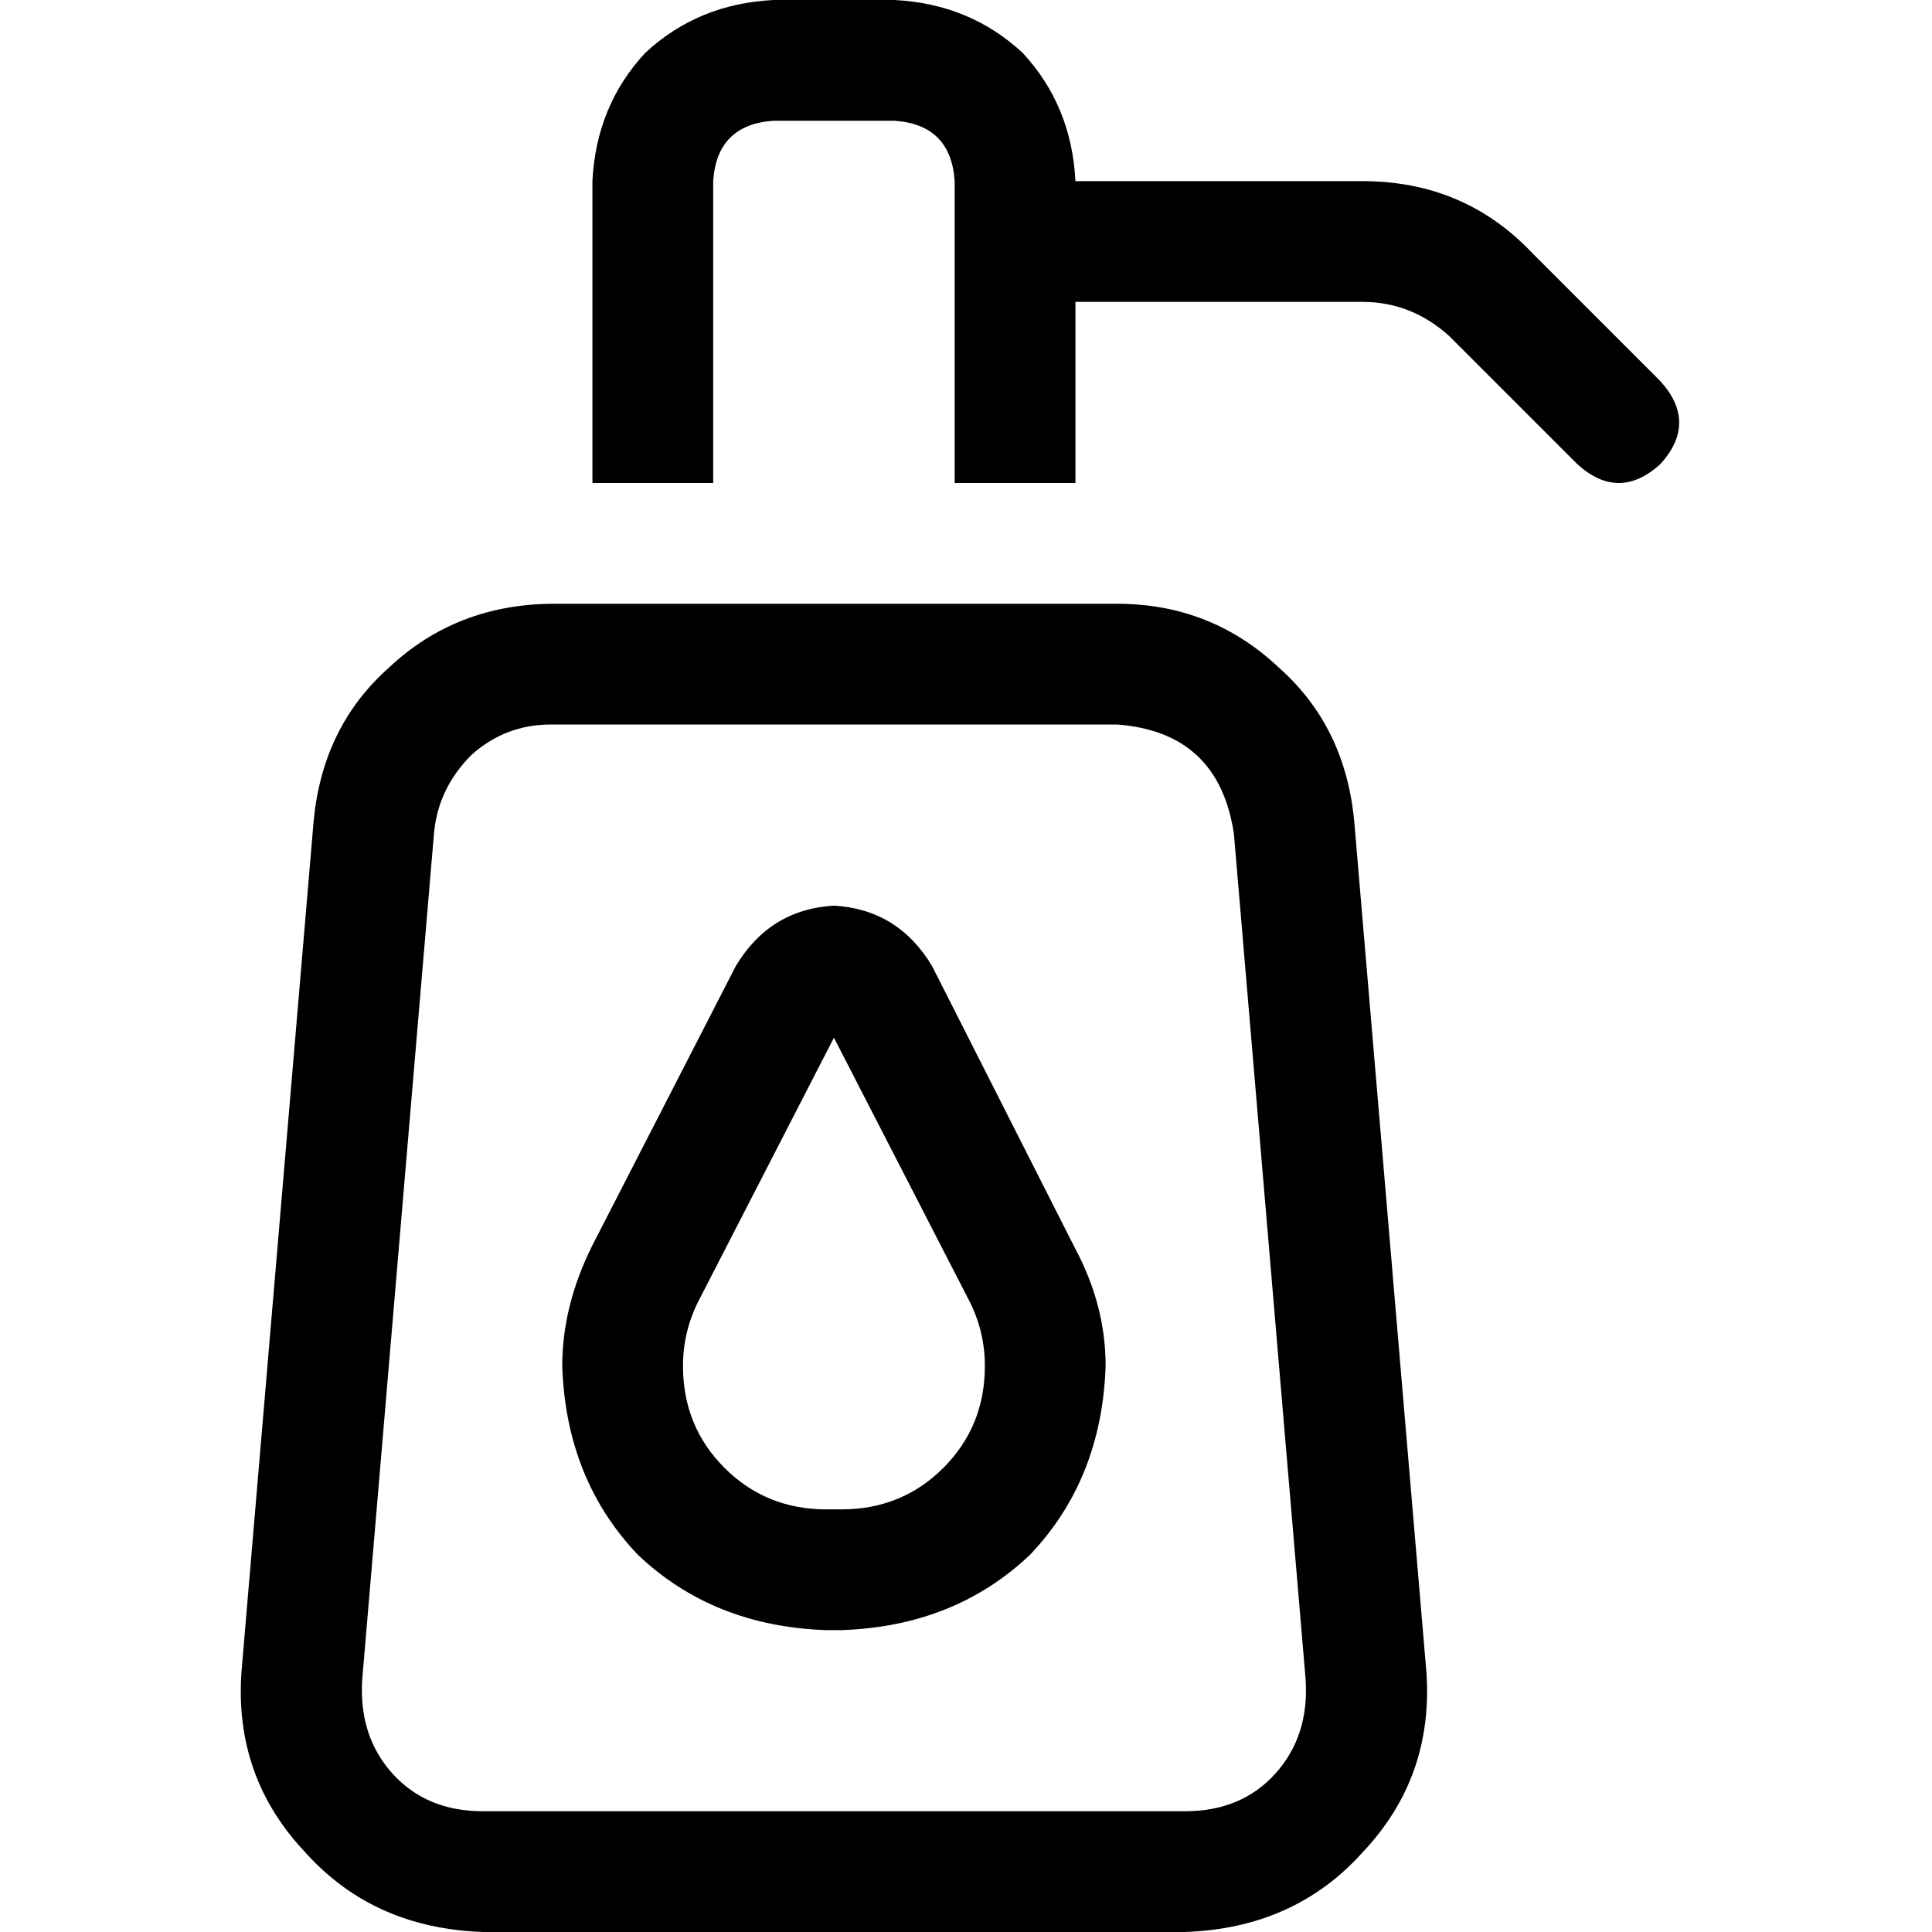 <svg xmlns="http://www.w3.org/2000/svg" viewBox="0 0 512 512">
  <path d="M 157 48 Q 158 28 171 14 L 171 14 Q 185 1 205 0 L 237 0 Q 257 1 271 14 Q 284 28 285 48 L 361 48 Q 388 48 406 67 L 440 101 Q 450 112 440 123 Q 429 133 418 123 L 384 89 Q 374 80 361 80 L 285 80 L 285 128 L 253 128 L 253 48 Q 252 33 237 32 L 205 32 Q 190 33 189 48 L 189 128 L 157 128 L 157 48 L 157 48 Z M 115 221 L 96 445 Q 95 460 104 470 Q 113 480 128 480 L 314 480 Q 329 480 338 470 Q 347 460 346 445 L 327 221 Q 323 194 296 192 L 146 192 Q 134 192 125 200 Q 116 209 115 221 L 115 221 Z M 83 219 Q 85 193 103 177 L 103 177 Q 121 160 147 160 L 296 160 Q 321 160 339 177 Q 357 193 359 219 L 378 443 Q 380 471 361 491 Q 343 511 314 512 L 128 512 Q 99 511 81 491 Q 62 471 64 443 L 83 219 L 83 219 Z M 185 345 Q 181 353 181 362 Q 181 378 192 389 Q 203 400 219 400 L 223 400 Q 239 400 250 389 Q 261 378 261 362 Q 261 353 257 345 L 221 275 L 185 345 L 185 345 Z M 221 240 Q 238 241 247 256 L 285 331 Q 293 346 293 362 Q 292 392 273 412 Q 253 431 223 432 L 219 432 Q 189 431 169 412 Q 150 392 149 362 Q 149 346 157 330 L 195 256 Q 204 241 221 240 L 221 240 Z" />
</svg>